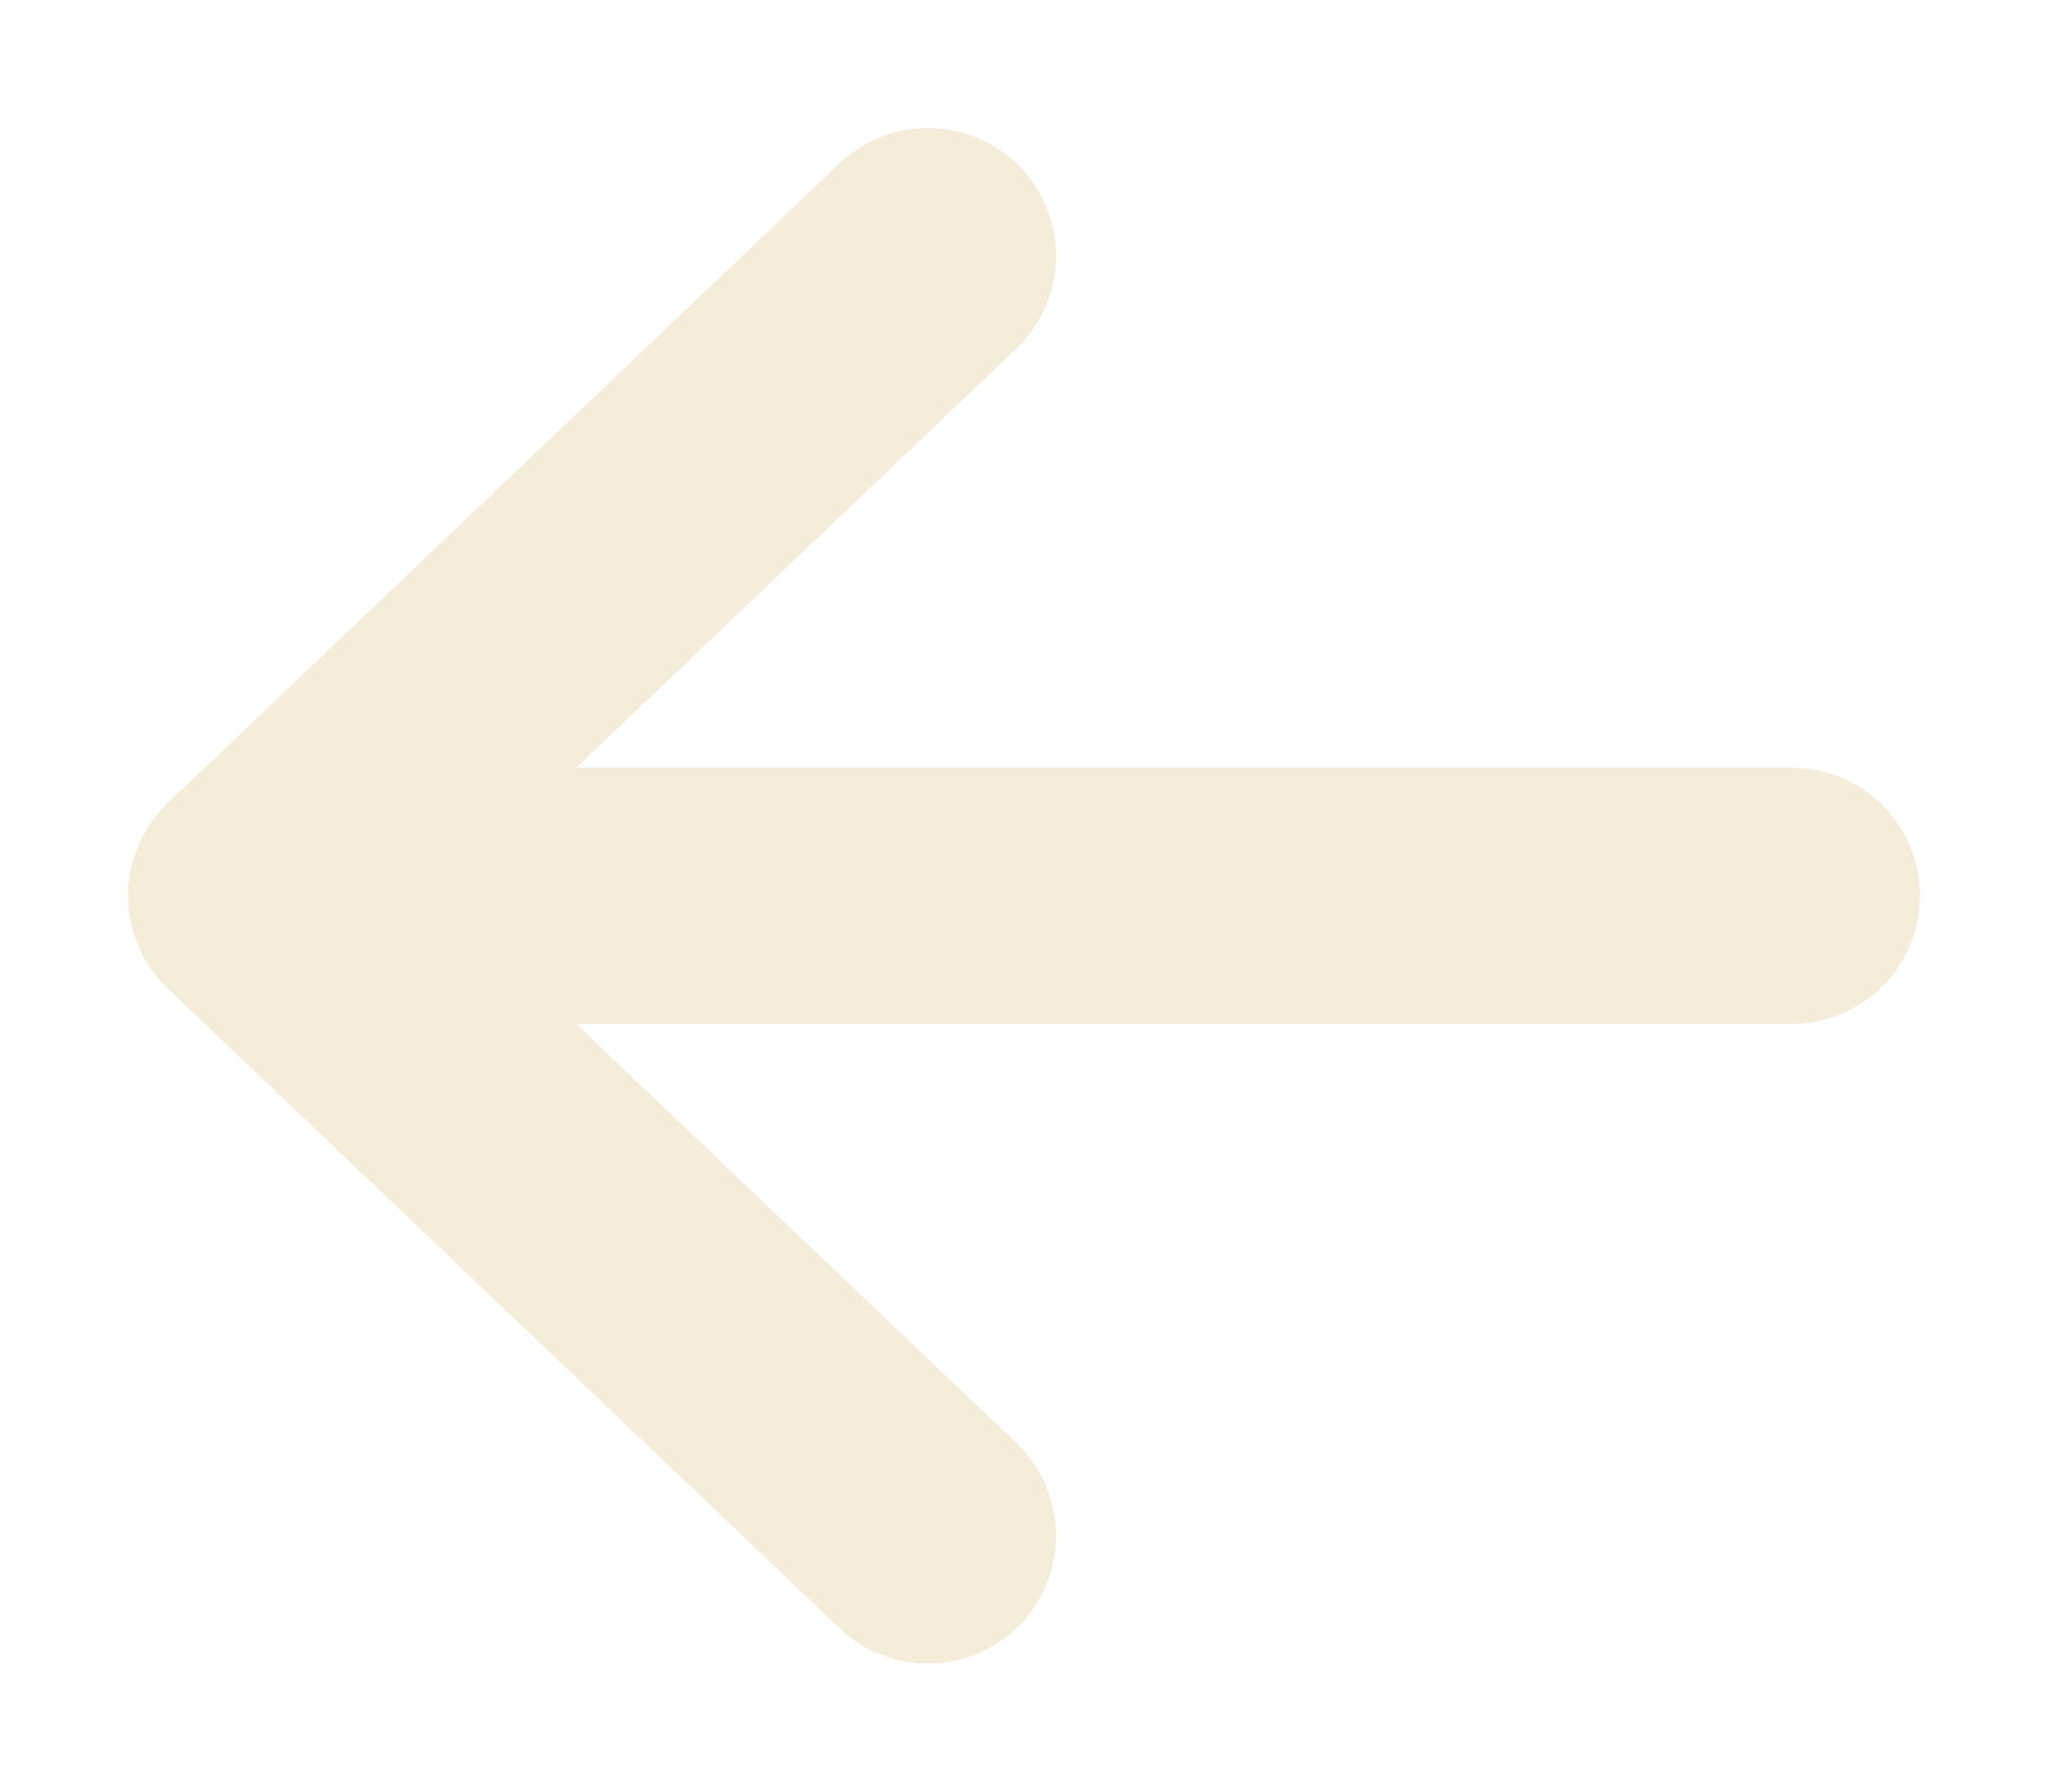 <svg width="8" height="7" viewBox="0 0 8 7" fill="none" xmlns="http://www.w3.org/2000/svg">
<path opacity="0.25" d="M3.625 6L1 3.5L3.625 1M7 3.5L1 3.5L7 3.5Z" stroke="#DAB46E" stroke-linecap="round" stroke-linejoin="round"/>
</svg>
